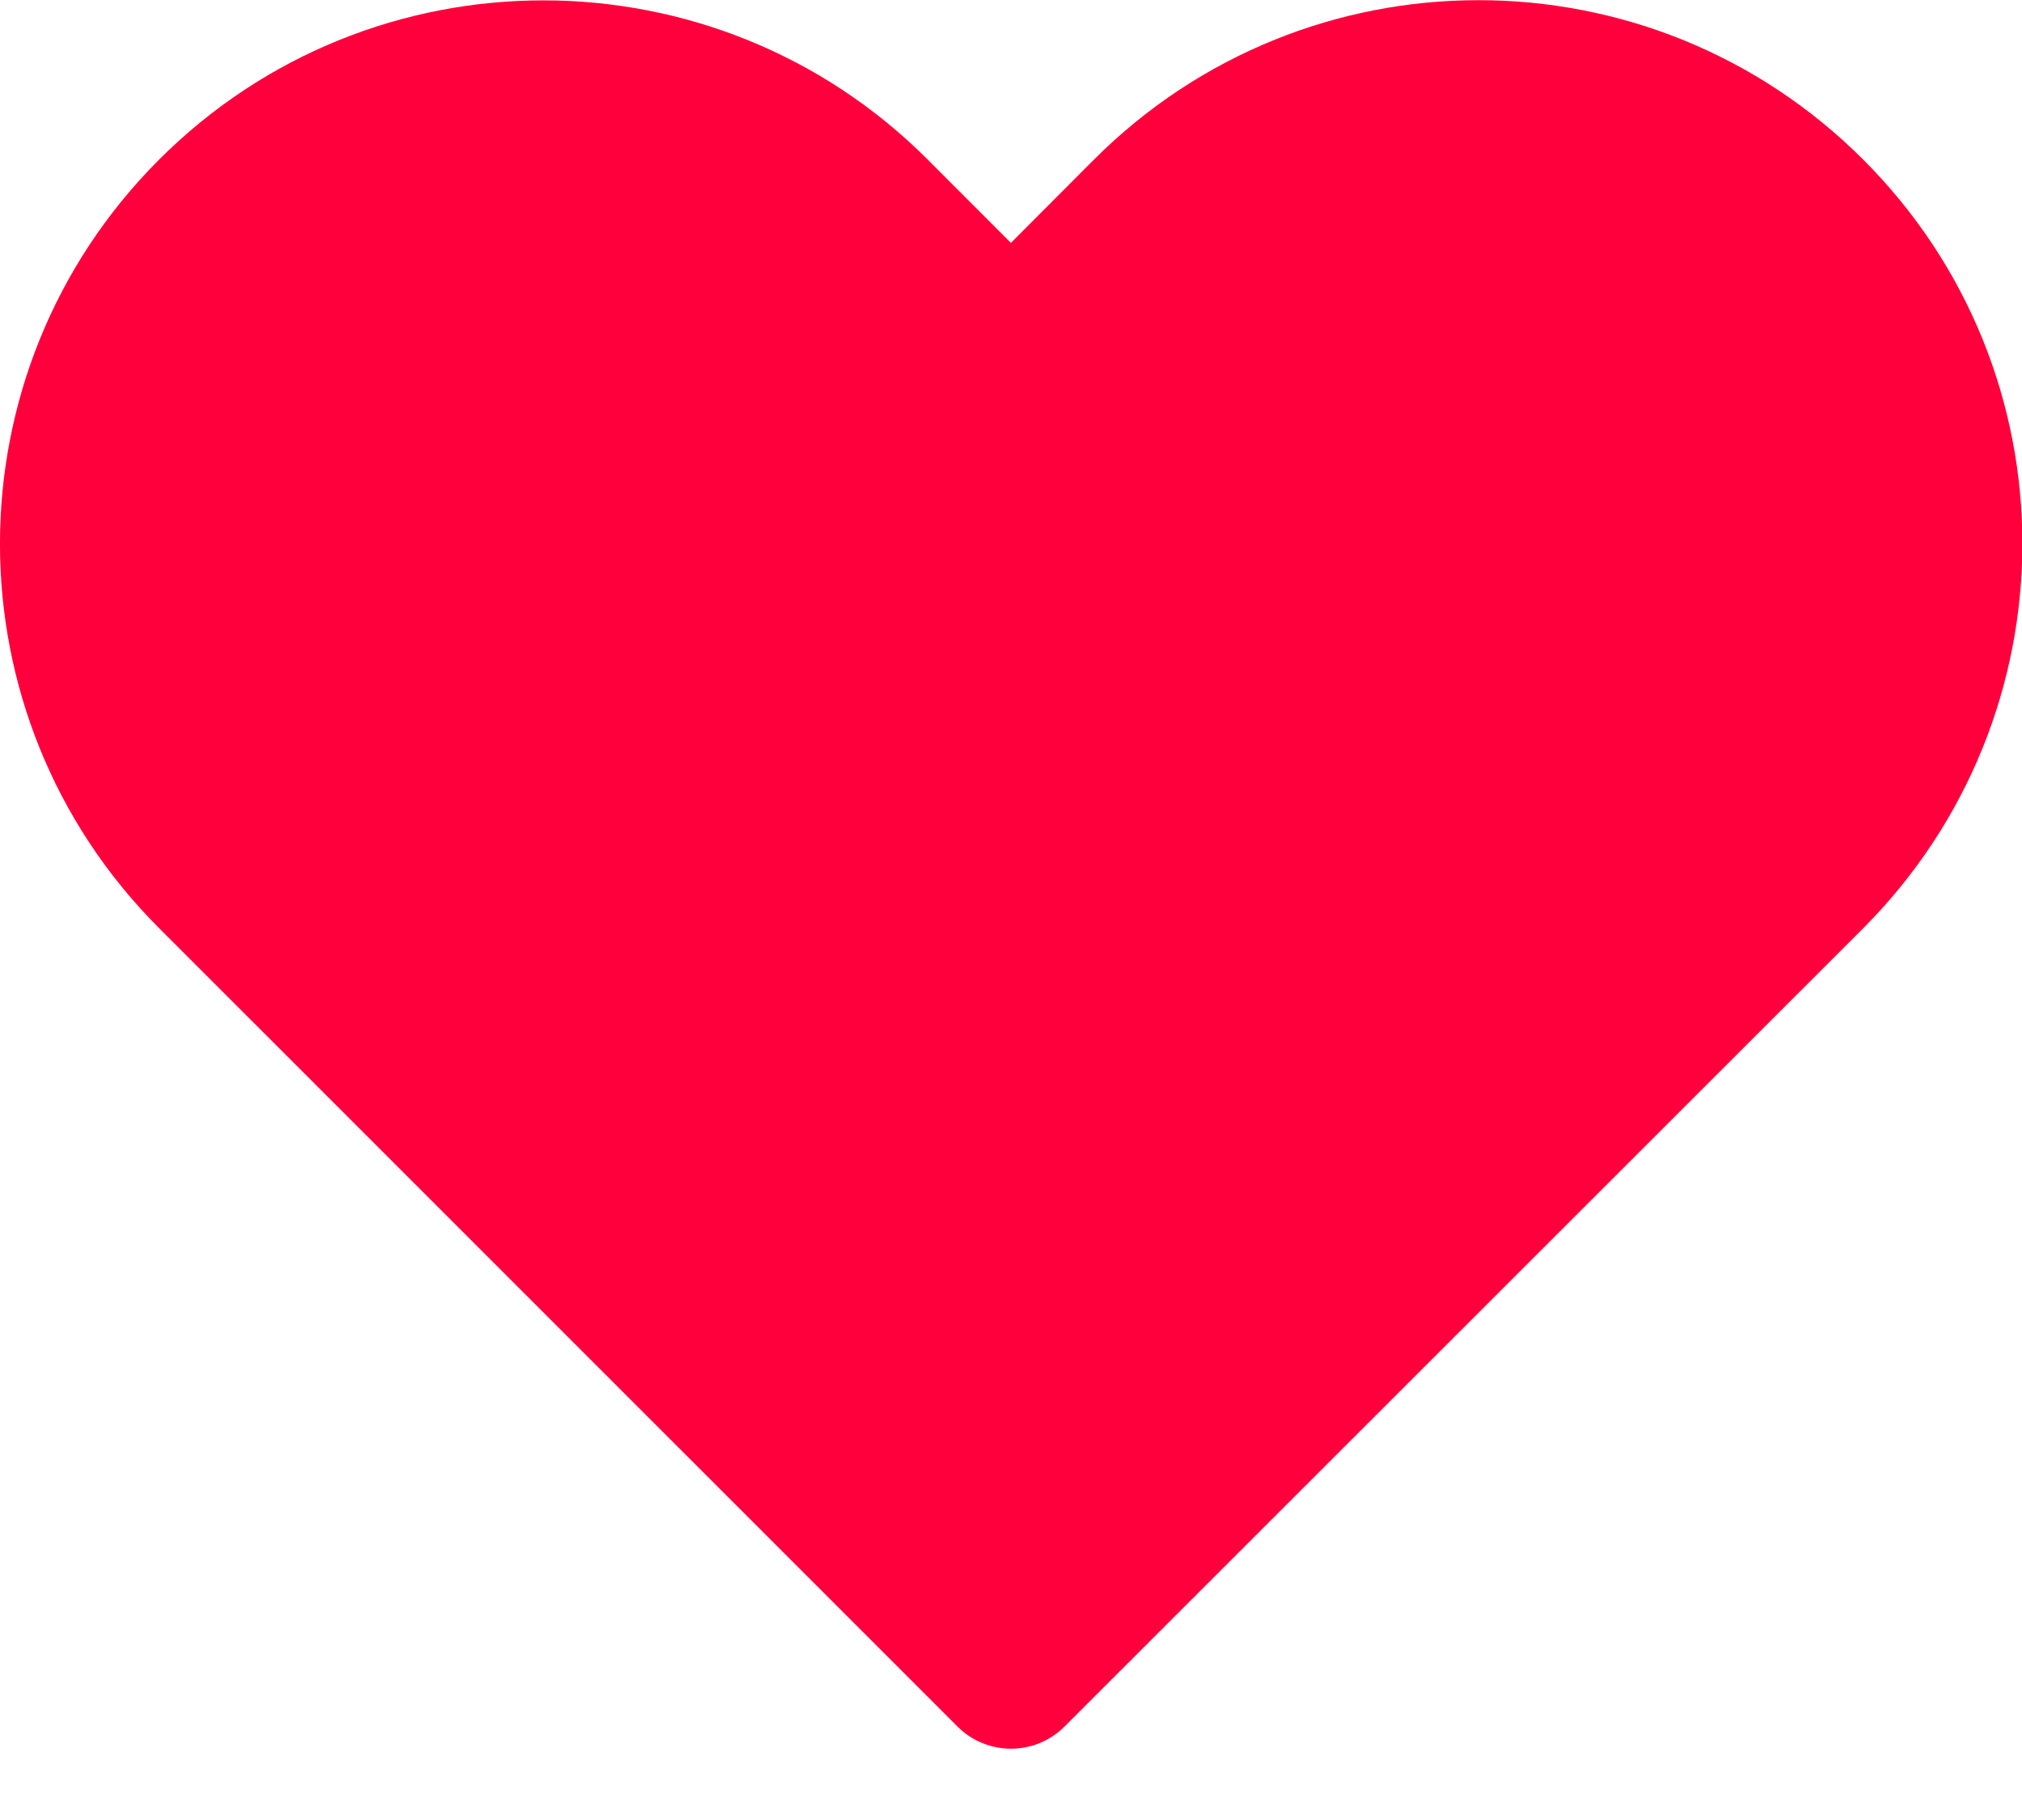 <svg width="20" height="18" viewBox="0 0 20 18" fill="none" xmlns="http://www.w3.org/2000/svg">
<path d="M10.82 1.579L9.999 2.402L9.176 1.578C7.077 -0.521 3.673 -0.521 1.574 1.578C-0.525 3.677 -0.525 7.081 1.574 9.18L9.47 17.075C9.763 17.368 10.237 17.368 10.53 17.075L18.432 9.178C20.526 7.072 20.53 3.679 18.43 1.579C16.327 -0.524 12.923 -0.524 10.82 1.579Z" fill="#FF003C"/>
</svg>
